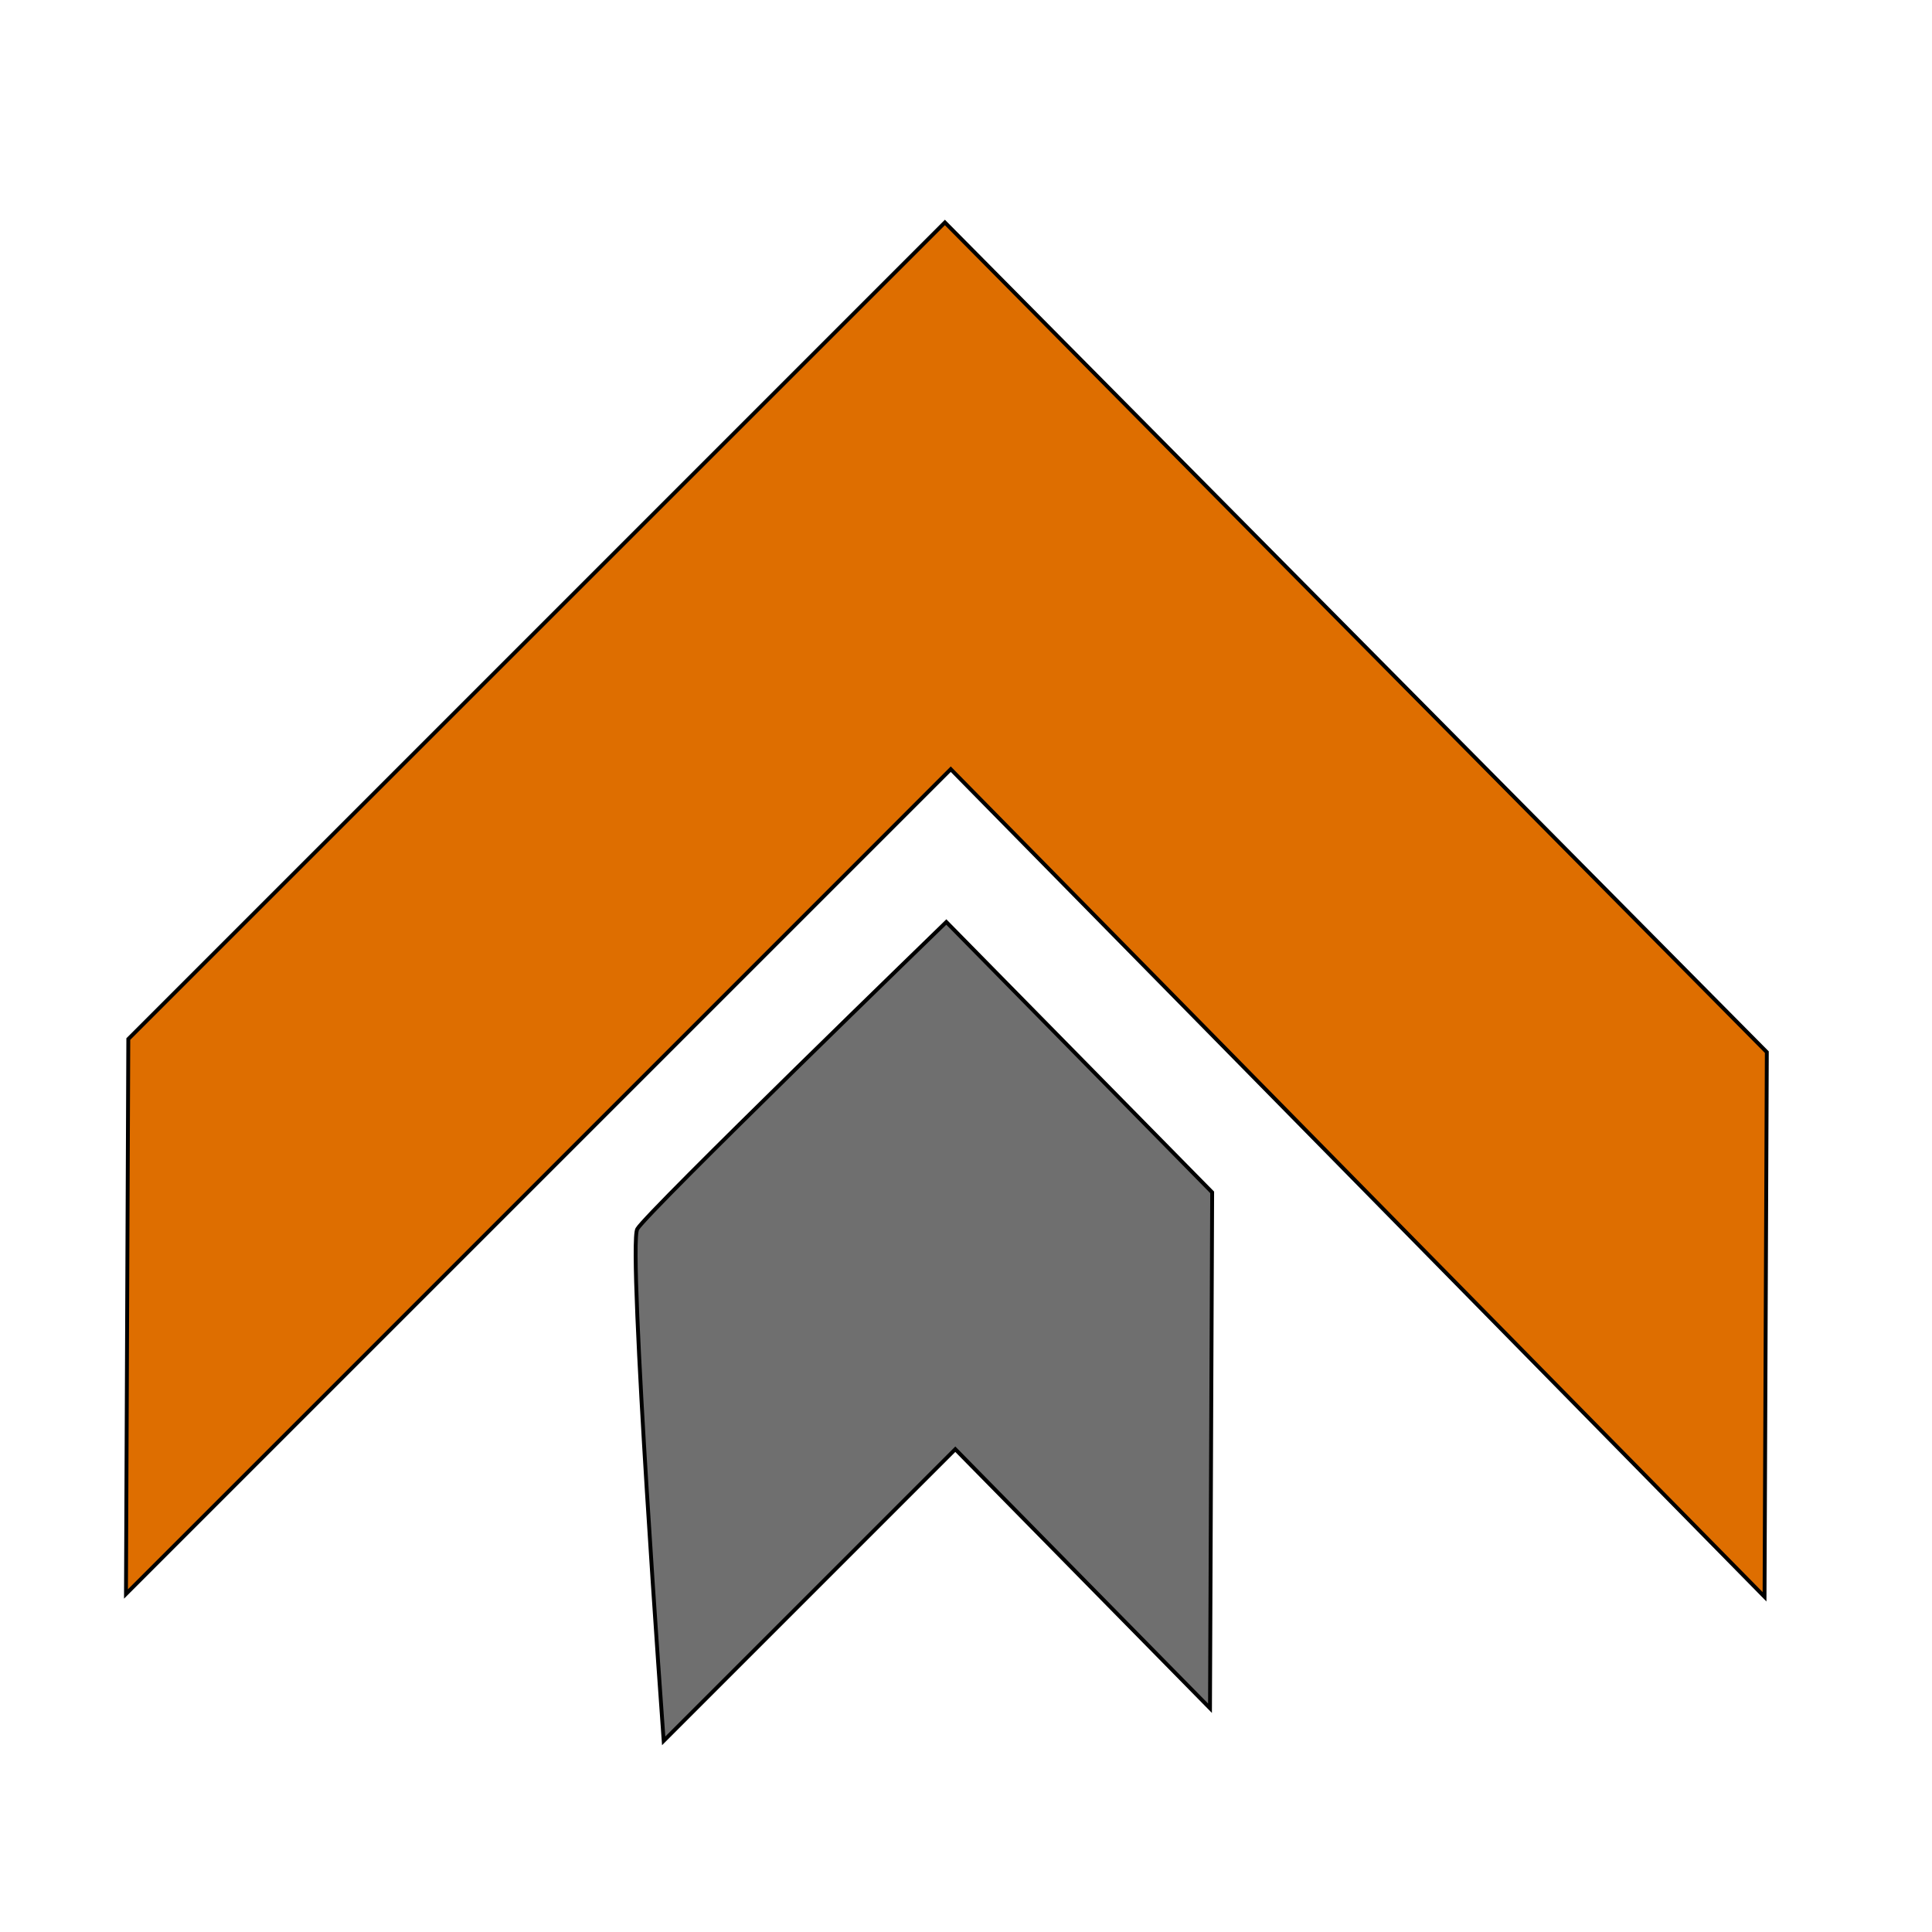 <?xml version="1.0" encoding="UTF-8" standalone="no"?>
<!-- Created with Inkscape (http://www.inkscape.org/) -->

<svg
   xmlns:dc="http://purl.org/dc/elements/1.1/"
   xmlns:cc="http://creativecommons.org/ns#"
   xmlns:rdf="http://www.w3.org/1999/02/22-rdf-syntax-ns#"
   xmlns:svg="http://www.w3.org/2000/svg"
   xmlns="http://www.w3.org/2000/svg"
   version="1.1"
   width="500"
   height="500"
   id="on-off">
  <defs
     id="defs4" />
  <g
     transform="translate(0,-552.362)"
     id="layer1" />
  <path
     d="M 244.54,57.573 33.205,268.907 32.603,412.518 246.056,199.065 456.661,413.248 457.252,272.296 z"
     id="path3010"
     style="fill:#de6e00;fill-opacity:1;stroke:#000000;stroke-width:1px;stroke-linecap:butt;stroke-linejoin:miter;stroke-opacity:1" />
  <path
     d="m 244.907,238.615 68.801,69.97 -0.56,133.505 -65.913,-67.032 -75.477,75.477 c 0,0 -9.333,-128.14 -6.829,-132.472 2.505,-4.332 79.977,-79.447 79.977,-79.447 z"
     id="path3012"
     style="fill:#6f6f6f;fill-opacity:1;stroke:#000000;stroke-width:1px;stroke-linecap:butt;stroke-linejoin:miter;stroke-opacity:1" />
</svg>
